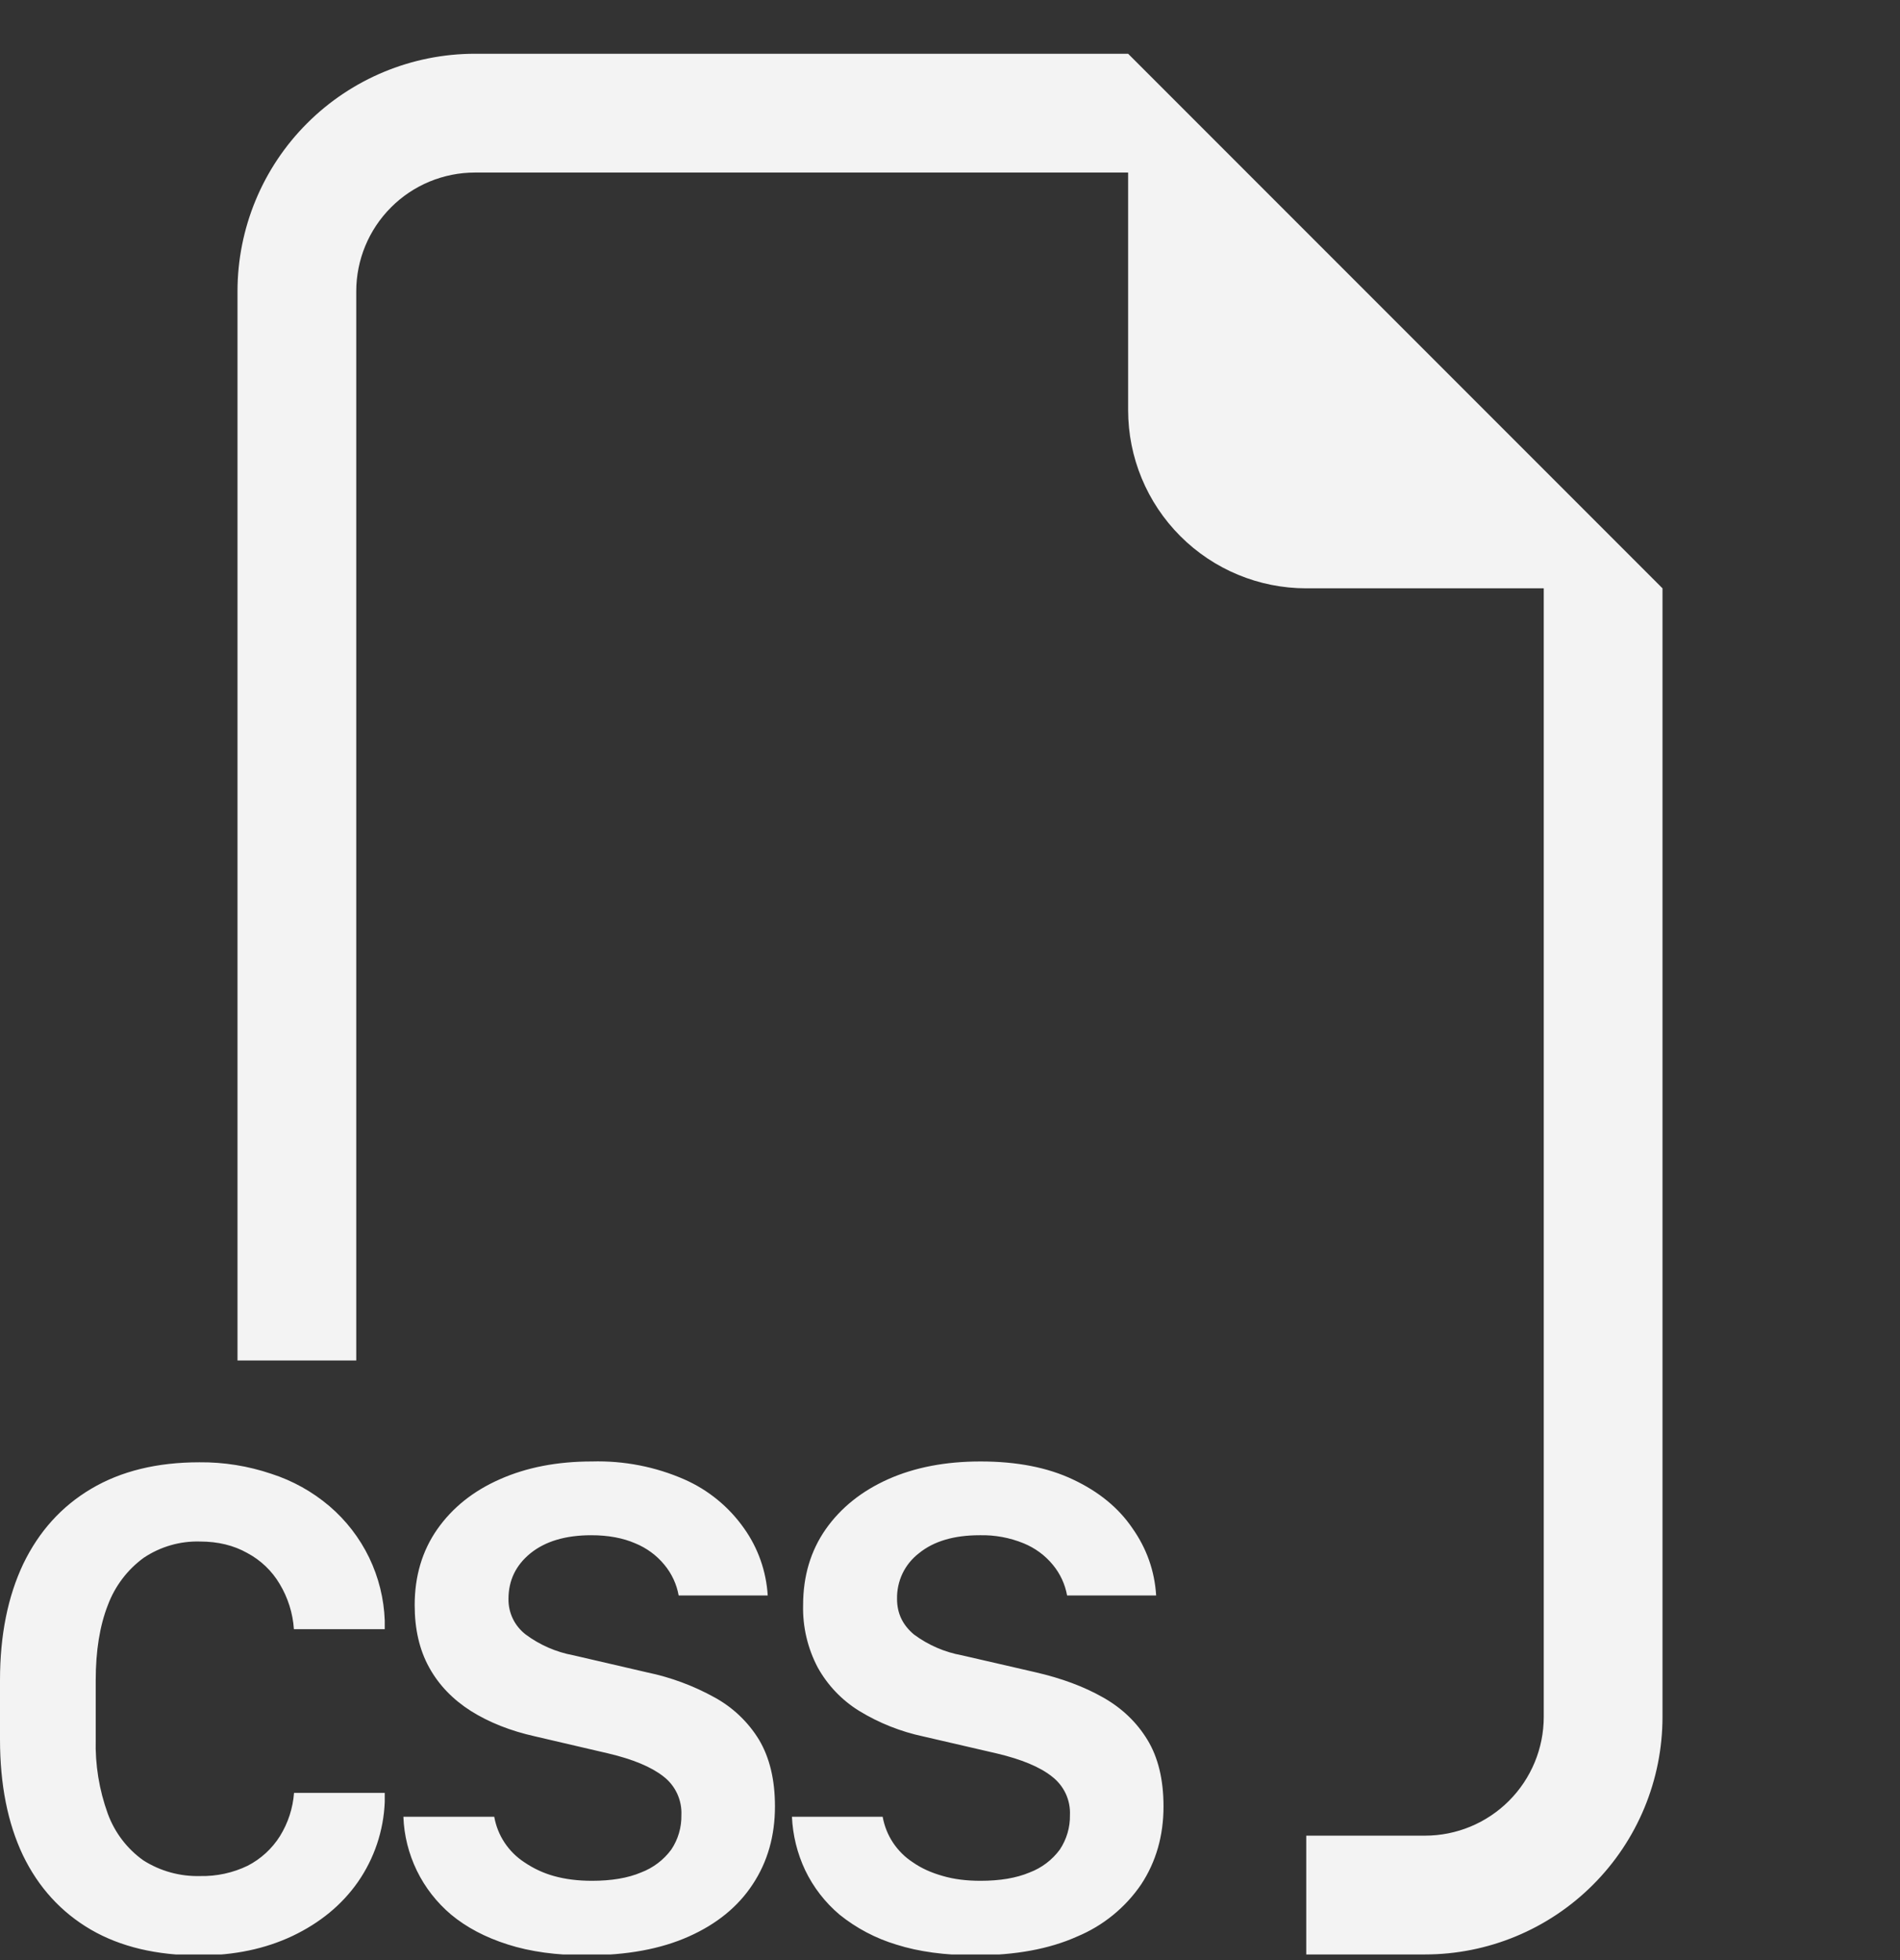 <svg width="32" height="33" viewBox="0 0 32 33" fill="none" xmlns="http://www.w3.org/2000/svg">
<rect x="0" y="0" width="32" height="33" fill="#333333" stroke="none"/>
<g clip-path="url(#clip0_7_222)">
<path fill-rule="evenodd" clip-rule="evenodd" d="M28 9.905V28.905C28 29.966 27.579 30.983 26.828 31.733C26.078 32.483 25.061 32.905 24 32.905H22V30.905H24C24.53 30.905 25.039 30.694 25.414 30.319C25.789 29.944 26 29.435 26 28.905V9.905H22C21.204 9.905 20.441 9.589 19.879 9.026C19.316 8.463 19 7.7 19 6.905V2.905H8C7.47 2.905 6.961 3.115 6.586 3.491C6.211 3.866 6 4.374 6 4.905V22.905H4V4.905C4 3.844 4.421 2.826 5.172 2.076C5.922 1.326 6.939 0.905 8 0.905L19 0.905L28 9.905ZM6.794 30.587C6.805 30.902 6.883 31.211 7.021 31.495C7.159 31.778 7.355 32.029 7.596 32.233C7.856 32.449 8.174 32.617 8.552 32.737C8.932 32.859 9.374 32.919 9.882 32.919C10.558 32.919 11.13 32.813 11.6 32.603C12.072 32.393 12.432 32.099 12.678 31.723C12.928 31.345 13.052 30.907 13.052 30.411C13.052 29.963 12.962 29.591 12.784 29.291C12.601 28.991 12.342 28.745 12.034 28.577C11.68 28.381 11.298 28.239 10.902 28.157L9.66 27.869C9.367 27.815 9.091 27.695 8.852 27.517C8.761 27.446 8.687 27.356 8.637 27.252C8.587 27.148 8.562 27.034 8.564 26.919C8.564 26.607 8.688 26.351 8.934 26.151C9.184 25.949 9.526 25.847 9.958 25.847C10.244 25.847 10.49 25.893 10.698 25.983C10.889 26.061 11.059 26.185 11.19 26.345C11.313 26.493 11.396 26.671 11.43 26.861H12.93C12.905 26.453 12.767 26.061 12.53 25.729C12.277 25.37 11.931 25.086 11.53 24.909C11.039 24.693 10.506 24.59 9.97 24.605C9.384 24.605 8.868 24.705 8.418 24.905C7.968 25.103 7.618 25.385 7.364 25.747C7.11 26.111 6.984 26.537 6.984 27.025C6.984 27.427 7.064 27.777 7.228 28.073C7.392 28.371 7.628 28.613 7.932 28.807C8.236 28.997 8.596 29.141 9.01 29.233L10.246 29.521C10.66 29.619 10.968 29.747 11.172 29.907C11.272 29.983 11.351 30.082 11.404 30.195C11.457 30.309 11.482 30.434 11.476 30.559C11.48 30.765 11.421 30.967 11.306 31.139C11.177 31.314 11 31.448 10.796 31.525C10.574 31.619 10.298 31.665 9.97 31.665C9.736 31.665 9.524 31.639 9.33 31.585C9.153 31.536 8.986 31.458 8.834 31.355C8.701 31.269 8.587 31.156 8.499 31.024C8.411 30.892 8.352 30.743 8.324 30.587H6.794ZM1.612 28.291C1.612 27.795 1.68 27.371 1.816 27.025C1.935 26.705 2.145 26.428 2.42 26.227C2.701 26.039 3.033 25.943 3.37 25.953C3.67 25.953 3.936 26.017 4.166 26.147C4.391 26.267 4.58 26.447 4.71 26.667C4.849 26.898 4.932 27.159 4.95 27.429H6.48V27.285C6.467 26.916 6.377 26.555 6.217 26.223C6.056 25.891 5.828 25.596 5.548 25.357C5.261 25.113 4.928 24.928 4.57 24.813C4.18 24.681 3.77 24.615 3.358 24.619C2.646 24.619 2.038 24.767 1.536 25.065C1.036 25.361 0.656 25.783 0.392 26.329C0.132 26.877 0 27.529 0 28.287V29.283C0 30.041 0.128 30.691 0.386 31.235C0.648 31.777 1.03 32.195 1.53 32.487C2.03 32.777 2.638 32.921 3.358 32.921C3.944 32.921 4.466 32.811 4.928 32.593C5.388 32.373 5.756 32.073 6.028 31.685C6.304 31.288 6.461 30.82 6.48 30.337V30.185H4.952C4.933 30.442 4.852 30.691 4.716 30.911C4.583 31.123 4.395 31.296 4.172 31.411C3.922 31.532 3.647 31.591 3.37 31.585C3.032 31.594 2.699 31.502 2.414 31.321C2.14 31.126 1.932 30.852 1.816 30.537C1.67 30.135 1.601 29.71 1.612 29.283V28.293V28.291ZM13.56 31.485C13.427 31.203 13.352 30.898 13.338 30.587H14.866C14.894 30.743 14.953 30.892 15.041 31.024C15.129 31.156 15.243 31.269 15.376 31.355C15.516 31.453 15.684 31.529 15.876 31.583C16.066 31.639 16.278 31.665 16.514 31.665C16.842 31.665 17.116 31.619 17.34 31.525C17.544 31.448 17.721 31.314 17.85 31.139C17.964 30.967 18.024 30.765 18.02 30.559C18.026 30.433 18.001 30.309 17.948 30.195C17.894 30.081 17.814 29.983 17.714 29.907C17.512 29.747 17.202 29.619 16.788 29.521L15.552 29.235C15.171 29.154 14.806 29.009 14.474 28.807C14.181 28.627 13.939 28.374 13.772 28.073C13.602 27.75 13.517 27.389 13.526 27.025C13.526 26.537 13.652 26.111 13.906 25.747C14.16 25.385 14.512 25.103 14.96 24.903C15.41 24.703 15.928 24.605 16.514 24.605C17.122 24.605 17.642 24.705 18.072 24.909C18.506 25.113 18.84 25.387 19.072 25.729C19.312 26.069 19.446 26.447 19.472 26.861H17.972C17.938 26.671 17.855 26.493 17.732 26.345C17.601 26.185 17.431 26.061 17.24 25.983C17.005 25.887 16.753 25.841 16.5 25.847C16.068 25.847 15.726 25.947 15.476 26.151C15.359 26.241 15.264 26.358 15.2 26.491C15.137 26.624 15.105 26.771 15.108 26.919C15.108 27.161 15.202 27.359 15.394 27.519C15.633 27.696 15.909 27.816 16.202 27.869L17.444 28.155C17.878 28.255 18.256 28.395 18.576 28.577C18.896 28.757 19.146 28.997 19.326 29.293C19.506 29.589 19.596 29.963 19.596 30.413C19.596 30.907 19.47 31.345 19.22 31.725C18.954 32.116 18.579 32.421 18.142 32.603C17.674 32.813 17.102 32.919 16.426 32.919C15.918 32.919 15.474 32.859 15.096 32.739C14.748 32.634 14.423 32.463 14.14 32.235C13.896 32.029 13.698 31.773 13.56 31.485Z" fill="#F3F3F3"/>
</g>
<defs>
<clipPath id="clip0_7_222">
<rect width="32" height="32" fill="white" transform="translate(0 0.905)"/>
</clipPath>
</defs>
</svg>
